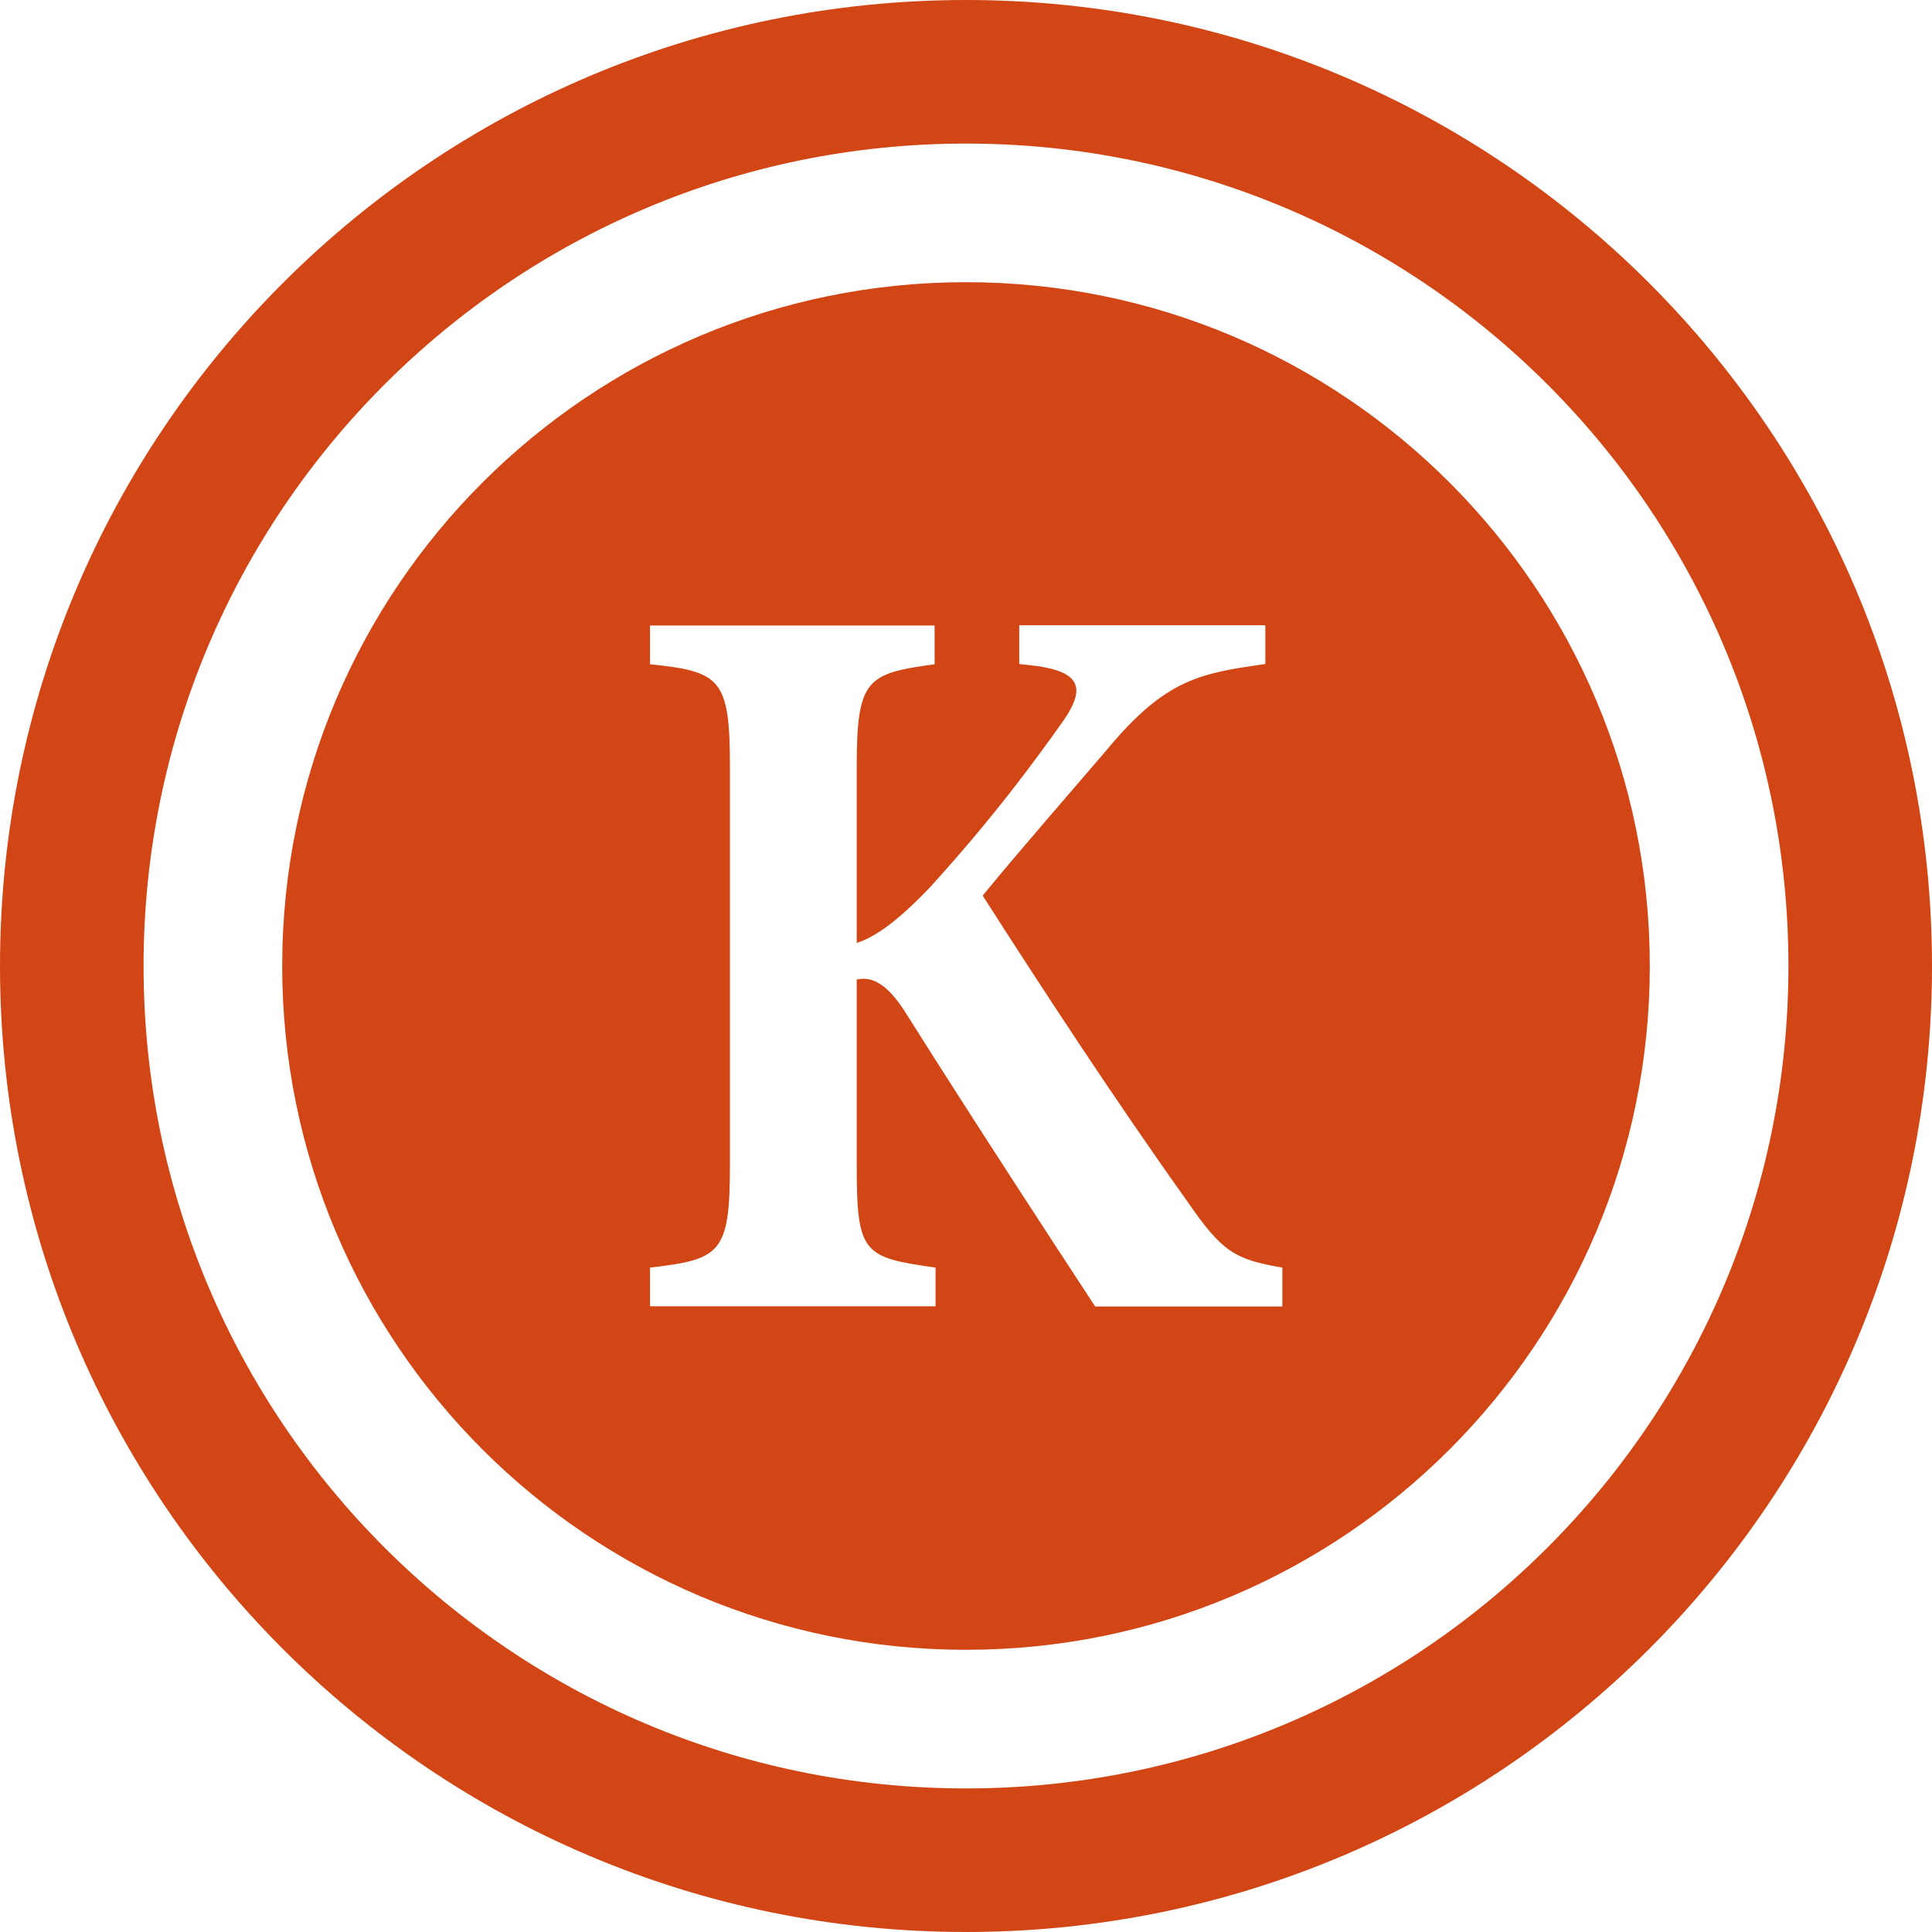 <svg width="16" height="16" viewBox="0 0 16 16" fill="none" xmlns="http://www.w3.org/2000/svg">
<path d="M8 2.337C4.873 2.337 2.337 4.873 2.337 8C2.337 11.127 4.873 13.663 8 13.663C11.127 13.663 13.663 11.127 13.663 8C13.663 4.873 11.127 2.337 8 2.337ZM10.618 10.82H9.07C8.745 10.325 8.06 9.276 7.507 8.398C7.345 8.138 7.219 8.086 7.095 8.112V9.648C7.095 10.386 7.148 10.412 7.748 10.498V10.818H5.383V10.498C5.966 10.429 6.045 10.384 6.045 9.648V6.35C6.045 5.621 5.968 5.561 5.383 5.501V5.18H7.74V5.501C7.179 5.578 7.095 5.621 7.095 6.35V7.809C7.257 7.757 7.445 7.617 7.702 7.348C8.231 6.766 8.572 6.299 8.807 5.968C8.993 5.699 8.946 5.568 8.59 5.516L8.441 5.499V5.178H10.479V5.499C9.943 5.576 9.655 5.619 9.165 6.211C8.86 6.568 8.481 7 8.138 7.417C8.627 8.181 9.234 9.11 9.834 9.951C10.122 10.368 10.222 10.429 10.62 10.498V10.818L10.618 10.82Z" fill="#D24615"/>
<path d="M8 0C3.582 0 0 3.582 0 8C0 12.418 3.582 16 8 16C12.418 16 16 12.418 16 8C16 3.582 12.418 0 8 0ZM8 14.811C4.239 14.811 1.189 11.761 1.189 8C1.189 4.239 4.239 1.189 8 1.189C11.761 1.189 14.811 4.239 14.811 8C14.811 11.761 11.761 14.811 8 14.811Z" fill="#D24615"/>
</svg>
